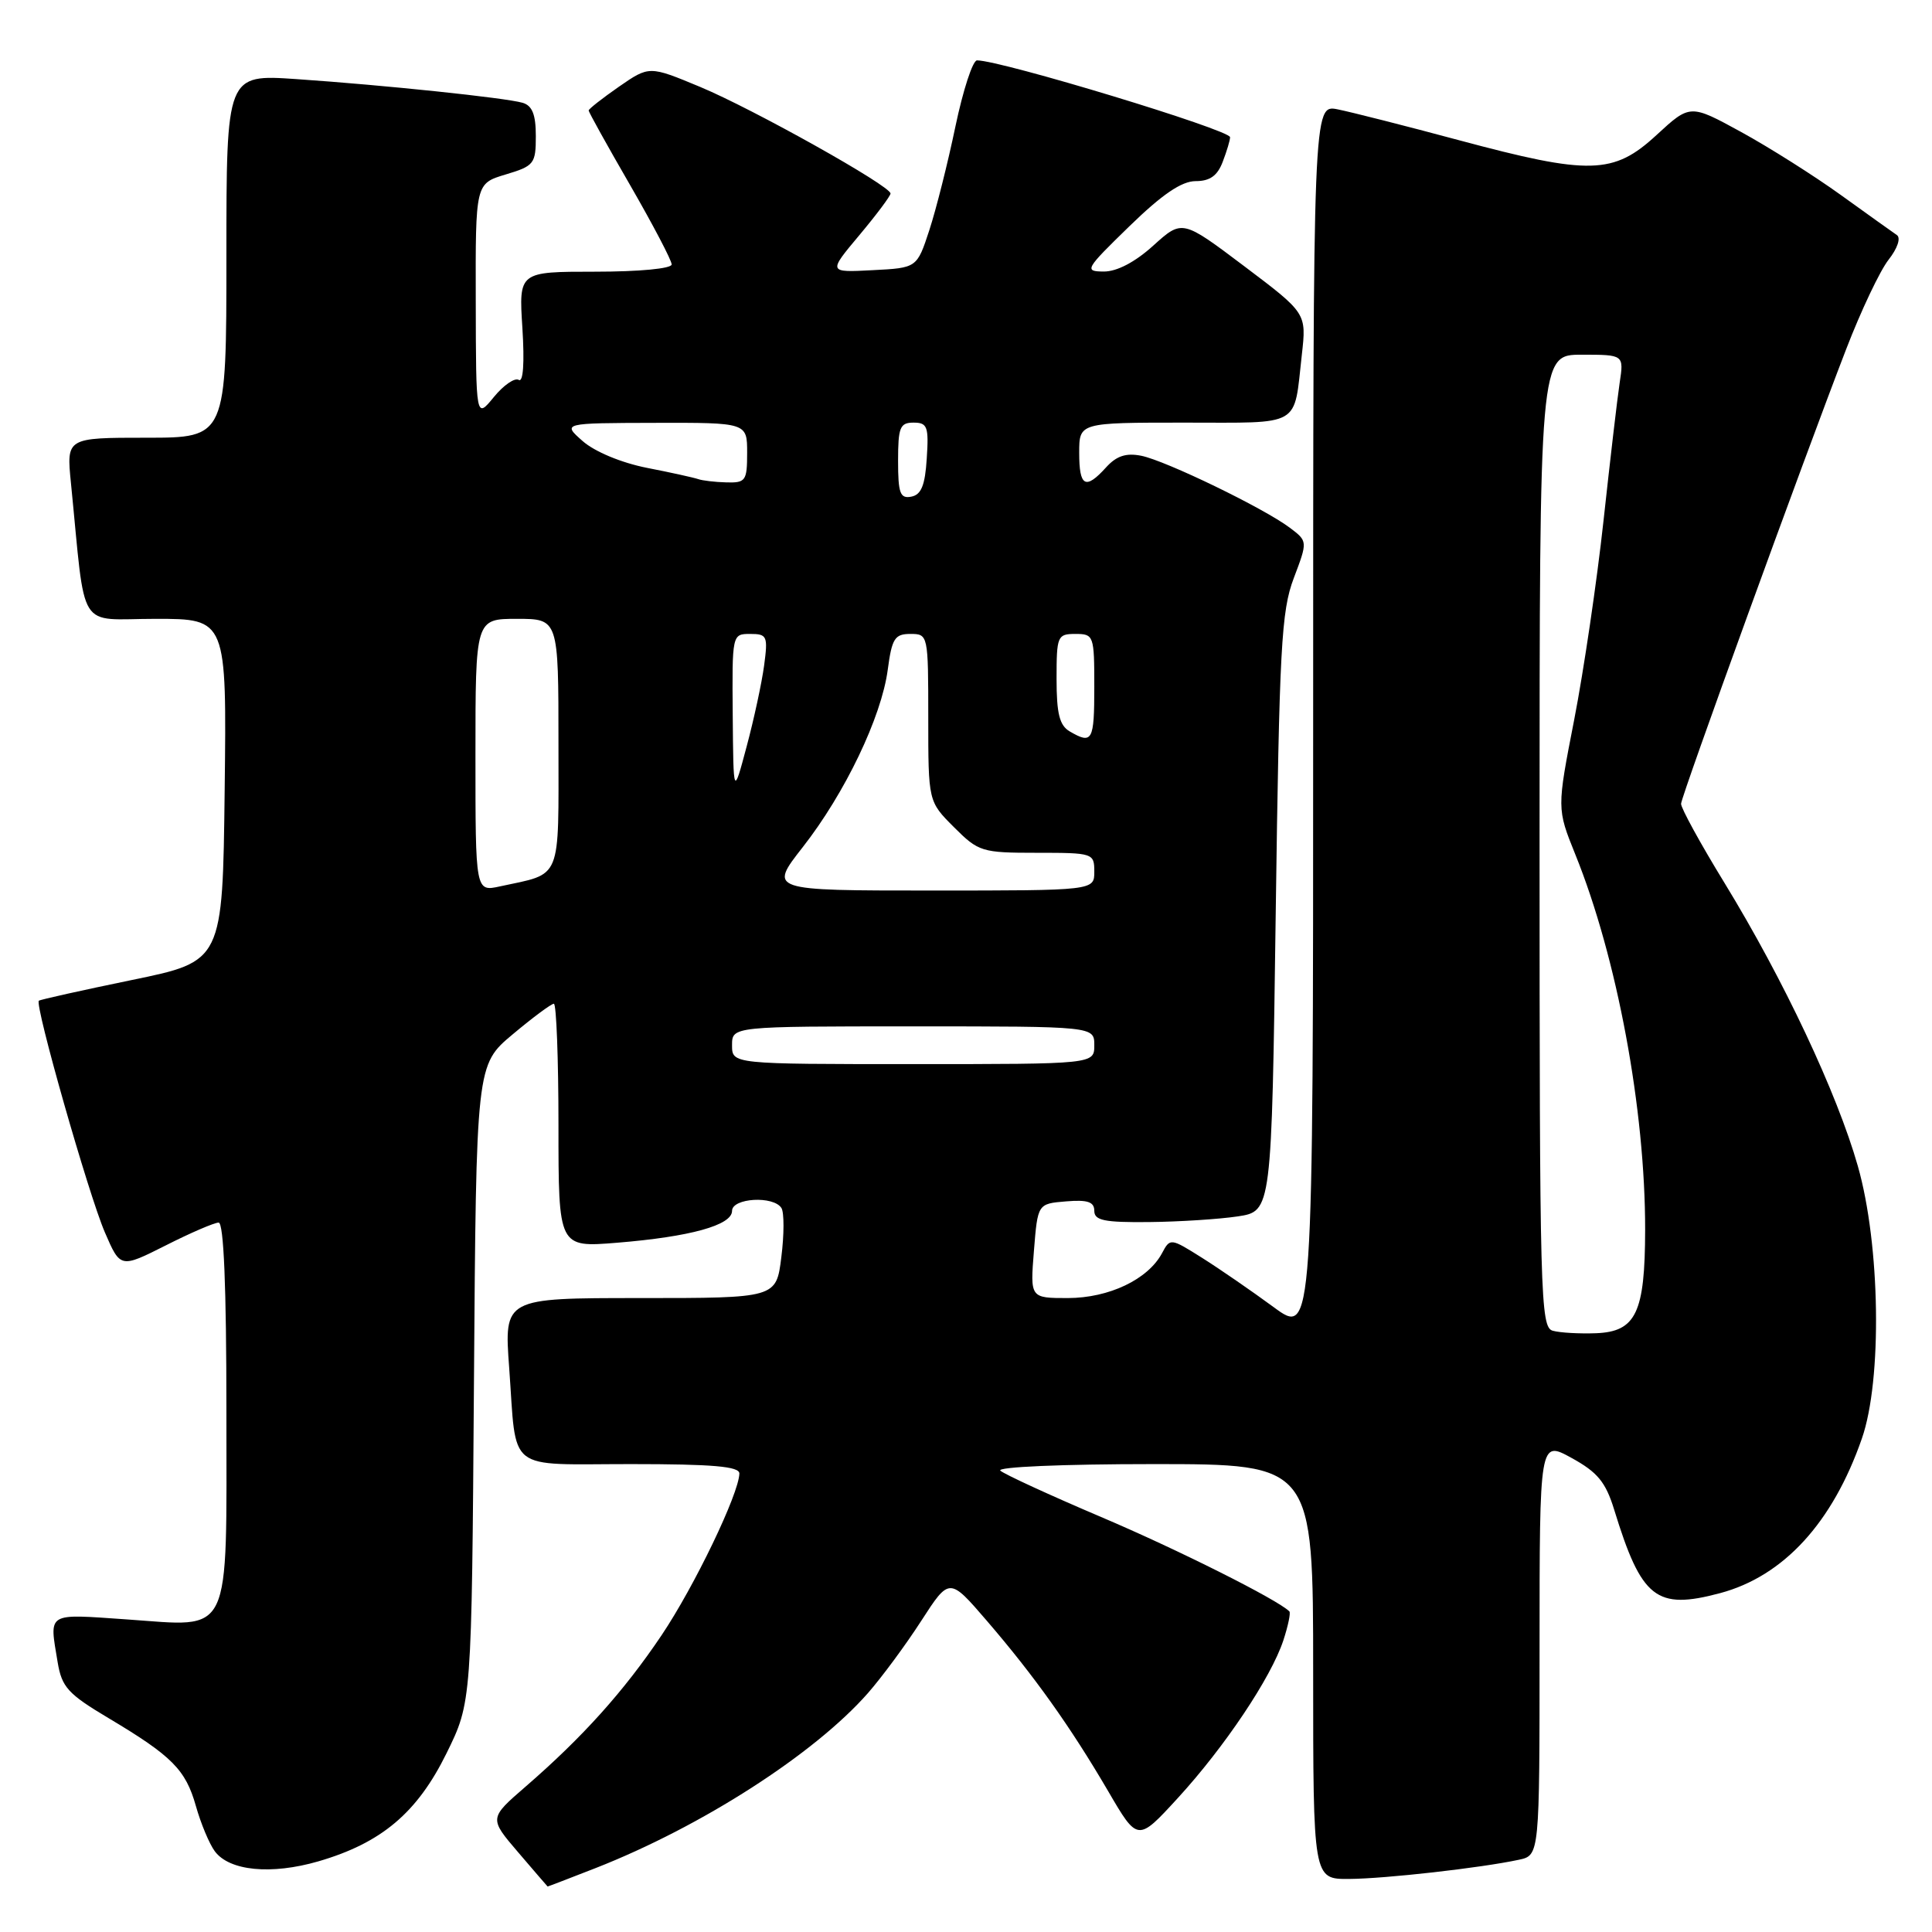 <?xml version="1.0" encoding="UTF-8" standalone="no"?>
<!DOCTYPE svg PUBLIC "-//W3C//DTD SVG 1.1//EN" "http://www.w3.org/Graphics/SVG/1.1/DTD/svg11.dtd" >
<svg xmlns="http://www.w3.org/2000/svg" xmlns:xlink="http://www.w3.org/1999/xlink" version="1.1" viewBox="0 0 256 256">
 <g >
 <path fill="currentColor"
d=" M 78.90 247.54 C 92.95 242.03 107.91 232.42 115.01 224.34 C 116.84 222.25 120.02 217.95 122.07 214.77 C 125.80 209.00 125.80 209.00 130.75 214.75 C 137.05 222.07 141.84 228.80 146.82 237.31 C 150.75 244.05 150.75 244.05 156.05 238.27 C 162.26 231.50 168.42 222.30 170.05 217.36 C 170.68 215.44 171.04 213.71 170.85 213.52 C 169.27 211.95 156.07 205.33 145.90 201.01 C 139.08 198.11 133.07 195.34 132.55 194.87 C 132.01 194.38 140.77 194.00 152.80 194.00 C 174.00 194.00 174.00 194.00 174.00 221.50 C 174.00 249.00 174.00 249.00 178.75 248.97 C 183.56 248.94 196.21 247.51 201.25 246.43 C 204.00 245.84 204.00 245.84 204.00 218.35 C 204.00 190.85 204.00 190.85 208.25 193.19 C 211.69 195.08 212.76 196.39 213.88 200.02 C 217.51 211.83 219.45 213.36 227.92 211.10 C 236.34 208.85 242.83 201.77 246.71 190.61 C 249.42 182.83 249.15 164.94 246.17 154.50 C 243.41 144.82 236.36 129.84 228.51 117.00 C 225.31 111.78 222.72 107.05 222.75 106.50 C 222.81 105.41 238.91 61.07 244.63 46.26 C 246.59 41.17 249.12 35.84 250.25 34.41 C 251.43 32.91 251.89 31.53 251.35 31.15 C 250.82 30.79 247.49 28.41 243.95 25.86 C 240.40 23.30 234.45 19.54 230.73 17.50 C 223.95 13.79 223.95 13.79 219.50 17.89 C 213.80 23.15 210.66 23.23 193.29 18.57 C 186.26 16.68 179.04 14.85 177.25 14.49 C 174.00 13.84 174.00 13.84 174.00 95.45 C 174.00 177.06 174.00 177.06 168.75 173.19 C 165.86 171.07 161.60 168.13 159.28 166.67 C 155.10 164.04 155.05 164.03 153.97 166.06 C 152.11 169.53 146.95 171.99 141.50 172.00 C 136.50 172.00 136.50 172.00 137.00 165.75 C 137.50 159.50 137.50 159.50 141.25 159.19 C 144.11 158.95 145.00 159.25 145.00 160.44 C 145.00 161.72 146.32 161.99 152.25 161.93 C 156.24 161.89 161.53 161.55 164.00 161.18 C 168.50 160.50 168.50 160.50 169.04 121.00 C 169.52 85.80 169.78 80.97 171.43 76.61 C 173.28 71.72 173.28 71.72 170.91 69.93 C 167.49 67.35 154.47 61.04 151.22 60.39 C 149.21 59.99 147.94 60.41 146.57 61.92 C 143.83 64.95 143.00 64.50 143.00 60.00 C 143.00 56.00 143.00 56.00 156.93 56.00 C 172.66 56.00 171.40 56.72 172.50 47.00 C 173.12 41.50 173.12 41.50 164.89 35.29 C 156.65 29.08 156.65 29.08 152.82 32.54 C 150.39 34.74 147.99 35.99 146.25 35.98 C 143.63 35.96 143.78 35.69 149.65 29.98 C 154.00 25.75 156.57 24.00 158.43 24.00 C 160.32 24.00 161.32 23.29 162.02 21.43 C 162.56 20.02 163.00 18.56 162.99 18.18 C 162.98 17.21 132.69 8.01 129.46 8.00 C 128.89 8.00 127.61 11.94 126.60 16.75 C 125.60 21.56 124.04 27.75 123.14 30.50 C 121.50 35.50 121.50 35.50 115.61 35.80 C 109.72 36.11 109.72 36.11 113.86 31.17 C 116.14 28.45 118.00 25.96 118.00 25.64 C 118.00 24.63 99.77 14.43 92.76 11.51 C 86.03 8.71 86.03 8.71 82.01 11.49 C 79.81 13.02 78.00 14.44 78.00 14.64 C 78.00 14.85 80.47 19.30 83.50 24.54 C 86.52 29.78 89.00 34.50 89.00 35.04 C 89.00 35.59 84.71 36.00 78.87 36.00 C 68.74 36.00 68.74 36.00 69.22 43.46 C 69.51 48.09 69.33 50.70 68.74 50.34 C 68.21 50.01 66.72 51.04 65.43 52.62 C 63.07 55.50 63.07 55.50 63.04 39.91 C 63.00 24.32 63.00 24.32 67.00 23.12 C 70.78 21.99 71.00 21.70 71.00 18.03 C 71.00 15.18 70.53 14.00 69.25 13.62 C 66.97 12.96 50.96 11.28 39.25 10.48 C 30.00 9.85 30.00 9.85 30.00 33.92 C 30.00 58.00 30.00 58.00 19.40 58.00 C 8.80 58.00 8.80 58.00 9.40 64.00 C 11.41 84.13 10.08 82.00 20.62 82.00 C 30.04 82.00 30.04 82.00 29.77 104.69 C 29.50 127.38 29.50 127.38 17.50 129.85 C 10.90 131.21 5.34 132.45 5.15 132.60 C 4.55 133.06 11.73 158.27 13.89 163.28 C 15.95 168.05 15.95 168.05 21.95 165.03 C 25.24 163.36 28.41 162.00 28.97 162.00 C 29.65 162.00 30.00 170.52 30.00 186.93 C 30.00 217.42 30.89 215.55 16.80 214.58 C 6.05 213.84 6.53 213.55 7.64 220.26 C 8.19 223.56 9.01 224.46 14.38 227.66 C 22.80 232.68 24.60 234.49 25.96 239.32 C 26.61 241.62 27.73 244.31 28.46 245.30 C 30.39 247.91 35.93 248.45 42.18 246.64 C 50.54 244.21 55.28 240.21 59.16 232.33 C 62.50 225.55 62.50 225.55 62.80 183.32 C 63.10 141.10 63.10 141.10 67.94 137.05 C 70.60 134.82 73.05 133.00 73.39 133.00 C 73.72 133.00 74.00 140.27 74.00 149.15 C 74.00 165.30 74.00 165.30 81.75 164.67 C 91.45 163.88 97.00 162.35 97.00 160.45 C 97.00 158.73 102.52 158.41 103.55 160.08 C 103.91 160.67 103.91 163.59 103.53 166.58 C 102.86 172.00 102.86 172.00 84.82 172.00 C 66.79 172.00 66.79 172.00 67.47 181.25 C 68.49 195.28 66.88 194.00 83.57 194.00 C 94.46 194.00 97.99 194.31 97.97 195.25 C 97.91 197.94 92.01 210.21 87.66 216.68 C 82.67 224.10 77.21 230.18 69.65 236.73 C 64.80 240.93 64.80 240.93 68.65 245.43 C 70.77 247.91 72.53 249.95 72.56 249.97 C 72.59 249.99 75.44 248.89 78.90 247.54 Z  M 205.75 176.33 C 204.11 175.88 204.00 171.94 204.00 111.43 C 204.00 47.00 204.00 47.00 209.59 47.00 C 215.18 47.00 215.18 47.00 214.61 50.75 C 214.30 52.81 213.34 61.04 212.47 69.03 C 211.60 77.03 209.85 88.88 208.59 95.36 C 206.29 107.15 206.29 107.15 208.73 113.20 C 214.28 126.92 218.01 147.02 217.99 162.97 C 217.97 173.96 216.78 176.45 211.48 176.66 C 209.29 176.74 206.71 176.60 205.75 176.33 Z  M 97.00 138.50 C 97.00 136.00 97.00 136.00 121.00 136.00 C 145.00 136.00 145.00 136.00 145.00 138.50 C 145.00 141.00 145.00 141.00 121.00 141.00 C 97.00 141.00 97.00 141.00 97.00 138.50 Z  M 63.00 100.08 C 63.00 82.00 63.00 82.00 68.50 82.00 C 74.00 82.00 74.00 82.00 74.00 98.52 C 74.00 116.99 74.55 115.65 66.25 117.45 C 63.00 118.16 63.00 118.16 63.00 100.08 Z  M 106.37 112.25 C 111.96 105.11 116.80 95.01 117.63 88.75 C 118.18 84.60 118.56 84.00 120.63 84.00 C 122.98 84.00 123.00 84.09 123.00 95.10 C 123.00 106.20 123.00 106.20 126.40 109.60 C 129.67 112.87 130.09 113.00 137.40 113.00 C 144.84 113.00 145.00 113.05 145.00 115.50 C 145.00 118.00 145.00 118.00 123.43 118.00 C 101.87 118.00 101.87 118.00 106.37 112.25 Z  M 97.09 94.75 C 97.00 84.04 97.01 84.00 99.40 84.00 C 101.65 84.00 101.77 84.28 101.25 88.18 C 100.94 90.48 99.90 95.32 98.93 98.93 C 97.18 105.50 97.18 105.50 97.09 94.75 Z  M 141.75 96.92 C 140.39 96.13 140.00 94.56 140.00 89.95 C 140.00 84.27 140.11 84.00 142.50 84.00 C 144.93 84.00 145.00 84.20 145.00 91.00 C 145.00 98.20 144.74 98.66 141.75 96.92 Z  M 119.00 61.07 C 119.00 56.62 119.25 56.00 121.05 56.00 C 122.88 56.00 123.08 56.53 122.80 60.74 C 122.58 64.31 122.07 65.56 120.75 65.81 C 119.27 66.10 119.00 65.36 119.00 61.07 Z  M 92.50 63.48 C 91.95 63.29 88.90 62.61 85.71 61.99 C 82.33 61.32 78.80 59.85 77.21 58.45 C 74.50 56.06 74.50 56.06 86.75 56.03 C 99.00 56.00 99.00 56.00 99.00 60.00 C 99.00 63.72 98.80 63.99 96.25 63.92 C 94.74 63.88 93.05 63.68 92.50 63.48 Z "/>
</g>
</svg>